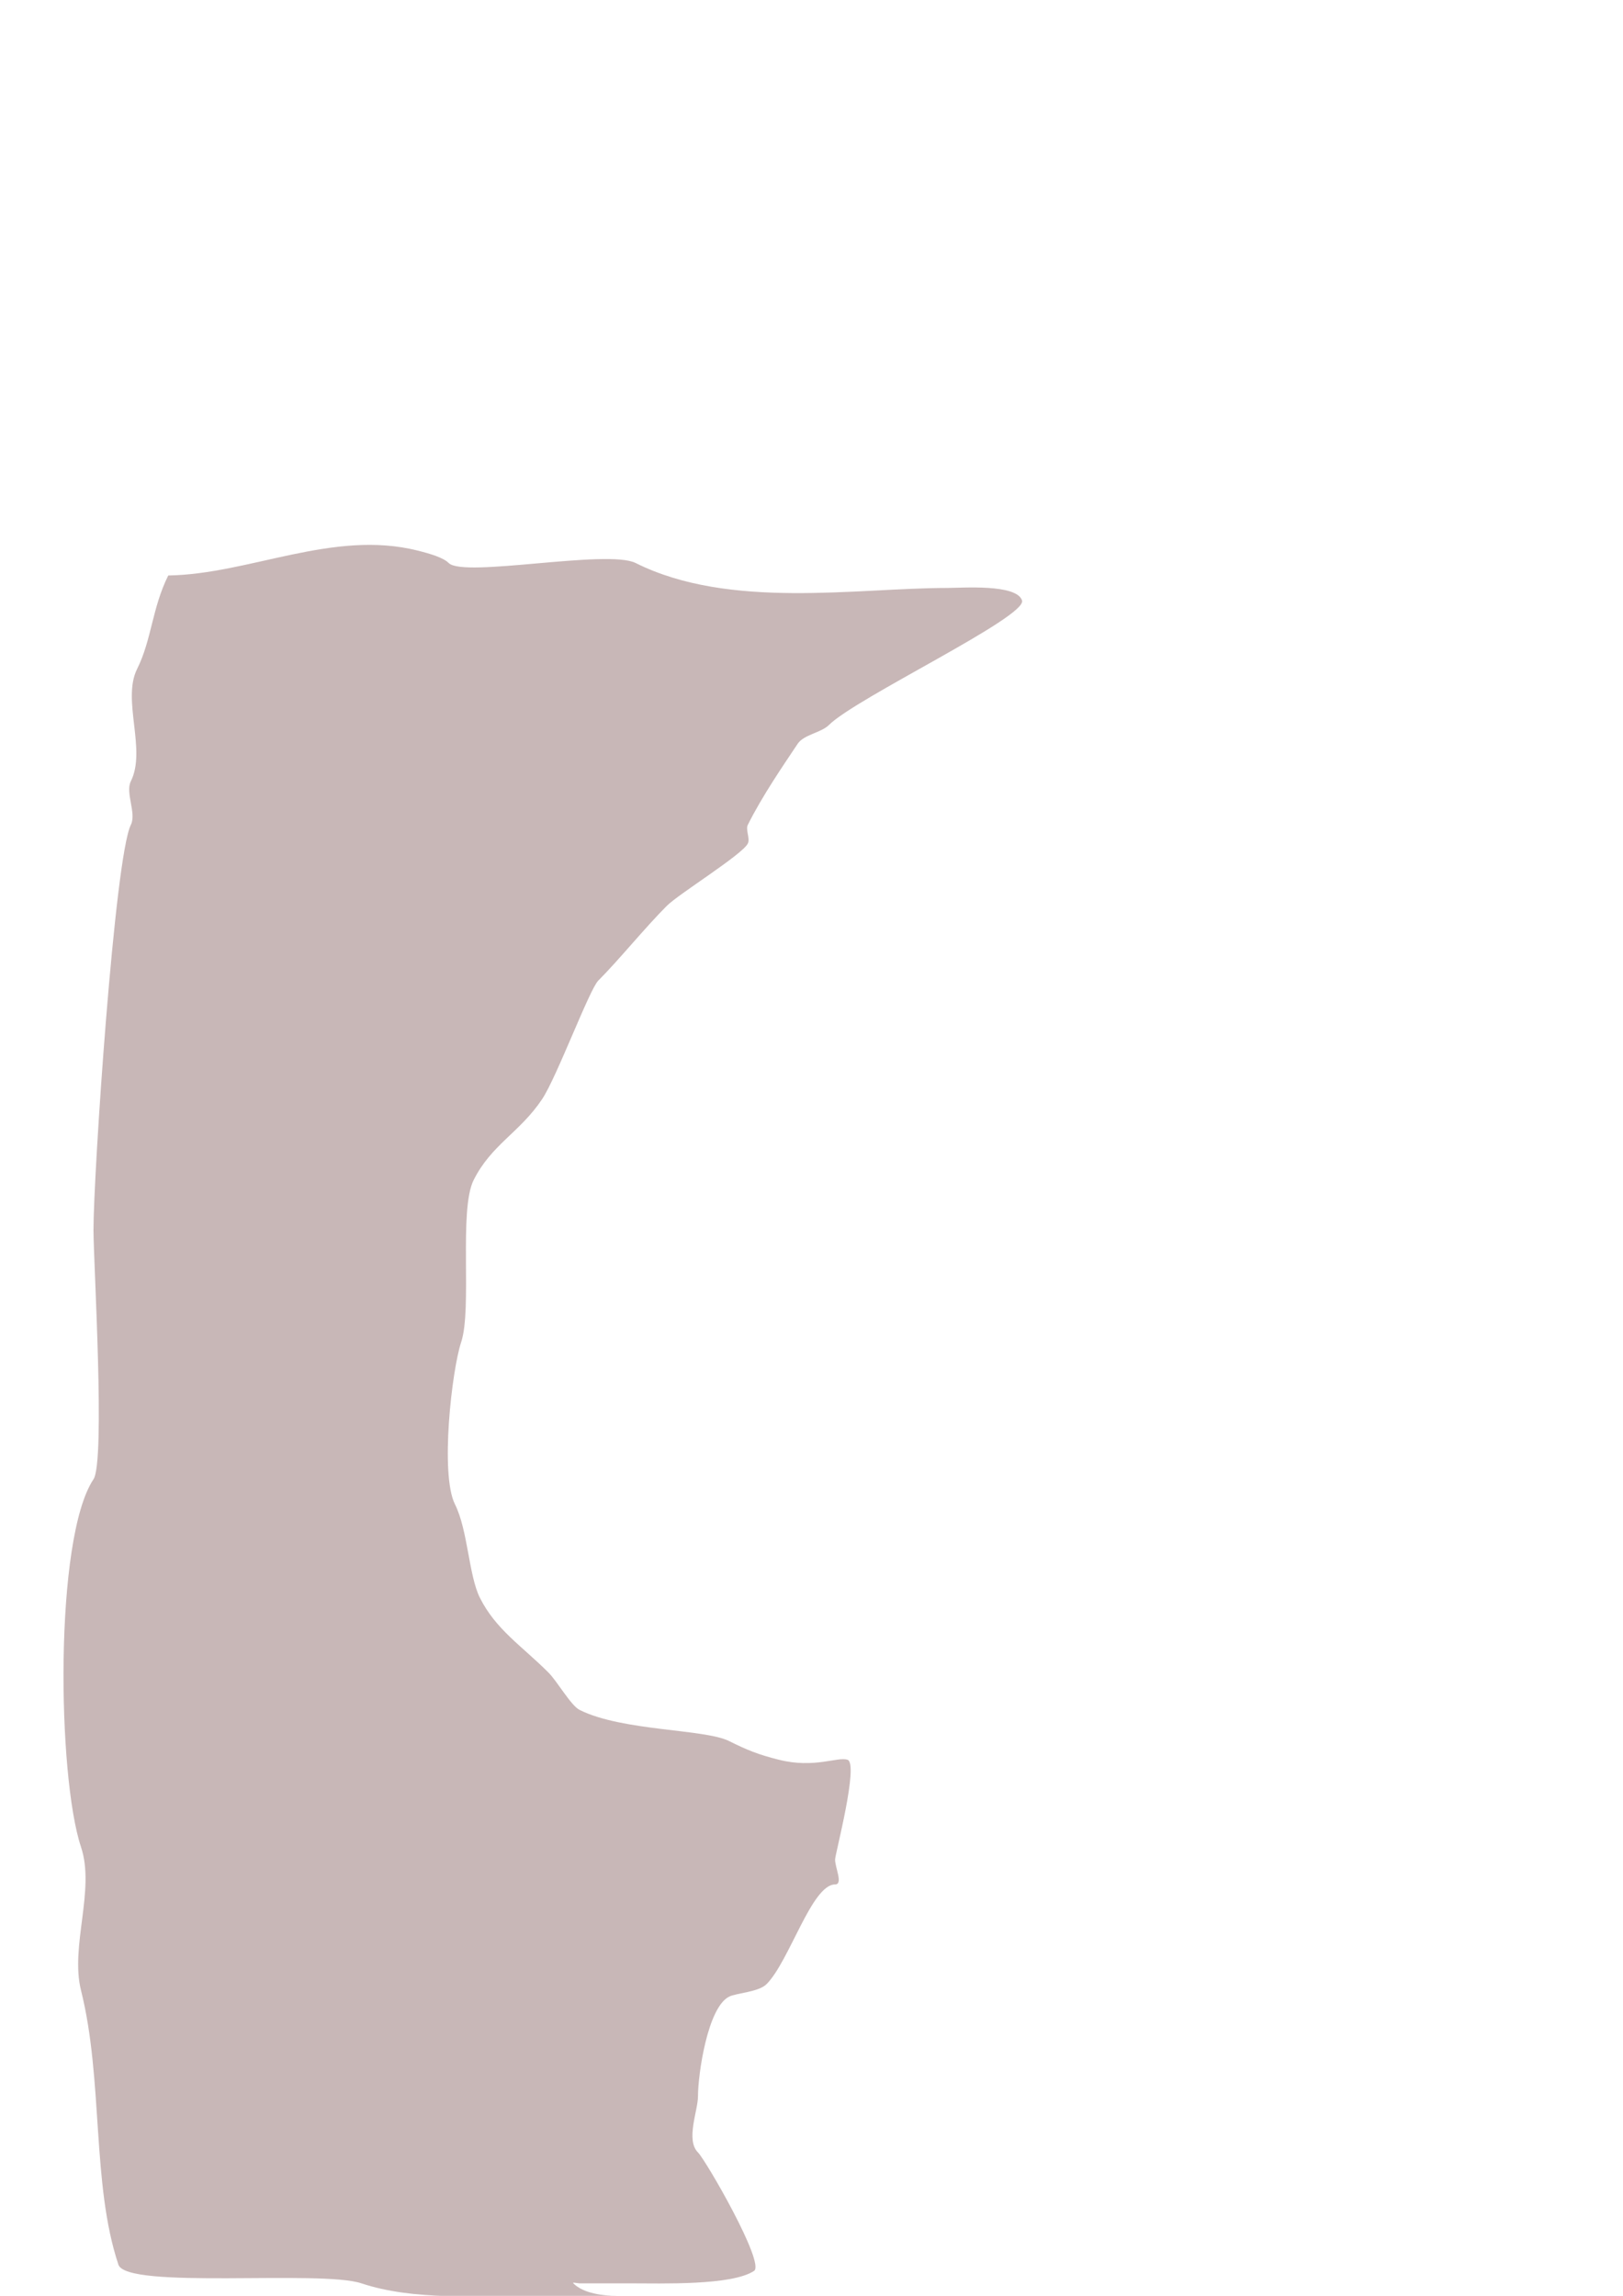 <?xml version="1.0" encoding="UTF-8" standalone="no"?>
<!-- Created with Inkscape (http://www.inkscape.org/) -->

<svg
   xmlns:dc="http://purl.org/dc/elements/1.1/"
   xmlns:cc="http://creativecommons.org/ns#"
   xmlns:rdf="http://www.w3.org/1999/02/22-rdf-syntax-ns#"
   xmlns:svg="http://www.w3.org/2000/svg"
   xmlns="http://www.w3.org/2000/svg"
   xmlns:sodipodi="http://sodipodi.sourceforge.net/DTD/sodipodi-0.dtd"
   xmlns:inkscape="http://www.inkscape.org/namespaces/inkscape"
   width="210mm"
   height="297mm"
   viewBox="0 0 744.094 1052.362"
   id="svg2"
   version="1.1"
   inkscape:version="0.91 r13725"
   sodipodi:docname="clifftop.svg">
  <defs
     id="defs4" />
  <sodipodi:namedview
     id="base"
     pagecolor="#ffffff"
     bordercolor="#666666"
     borderopacity="1.0"
     inkscape:pageopacity="0.0"
     inkscape:pageshadow="2"
     inkscape:zoom="0.35"
     inkscape:cx="452.13103"
     inkscape:cy="484.84771"
     inkscape:document-units="px"
     inkscape:current-layer="layer1"
     showgrid="false"
     inkscape:window-width="1366"
     inkscape:window-height="705"
     inkscape:window-x="-8"
     inkscape:window-y="-8"
     inkscape:window-maximized="1" />
  <g
     inkscape:label="Layer 1"
     inkscape:groupmode="layer"
     id="layer1">
    <path
       style="fill:#c8b7b7;fill-rule:evenodd;stroke:none;stroke-width:1px;stroke-linecap:butt;stroke-linejoin:miter;stroke-opacity:1"
       d="m 77.143,263.791 c 37.222,-0.586 75.556,-21.111 114.286,-11.429 5.928,1.482 11.823,3.252 14.286,5.714 6.895,6.895 72.794,-6.46 85.714,0 43.035,21.518 101.342,11.429 142.857,11.429 6.719,0 31.733,-1.945 34.286,5.714 2.497,7.491 -76.07,44.642 -88.571,57.143 -3.479,3.479 -11.476,4.357 -14.286,8.571 -6.482,9.723 -16.127,23.682 -22.857,37.143 -1.143,2.286 1.143,6.286 0,8.571 -2.564,5.128 -31.645,23.073 -37.143,28.571 -9.968,9.968 -22.123,24.98 -31.429,34.286 -4.084,4.084 -19.036,44.268 -25.714,54.286 -10.219,15.328 -23.269,20.824 -31.429,37.143 -6.886,13.772 -0.594,58.924 -5.714,74.286 -4.283,12.848 -9.732,60.535 -2.857,74.286 5.979,11.958 6.295,32.59 11.429,42.857 7.301,14.602 19.239,22.096 31.429,34.286 4.097,4.097 10.332,15.166 14.286,17.143 19.68,9.84 57.316,8.658 68.571,14.286 8.196,4.098 13.316,6.186 22.857,8.571 16.315,4.079 26.872,-1.519 31.429,0 5.29,1.763 -5.714,43.433 -5.714,45.714 0,3.81 3.81,11.429 0,11.429 -10.694,0 -20.936,35.221 -31.429,45.714 -3.637,3.637 -13.782,4.034 -17.143,5.714 C 324.382,920.171 320,950.941 320,960.934 c 0,6.516 -5.715,19.999 0,25.714 3.666,3.666 30.894,50.833 25.714,54.286 -10.159,6.773 -42.13,5.714 -57.143,5.714 -7.619,0 -15.238,0 -22.857,0 -0.952,0 -3.531,-0.673 -2.857,0 4.709,4.709 13.802,5.714 20,5.714 1.905,0 -3.81,0 -5.714,0 -10.476,0 -20.952,0 -31.429,0 -26.853,0 -56.195,2.221 -80,-5.714 -18.86,-6.287 -107.606,2.896 -111.429,-8.571 -12.391,-37.173 -6.831,-84.466 -17.143,-125.714 -5.061,-20.244 6.577,-45.983 0,-65.714 -10.842,-32.527 -12.323,-141.516 5.714,-168.571 5.493,-8.239 0,-99.711 0,-114.286 0,-25.433 9.696,-170.821 17.143,-185.714 2.667,-5.333 -2.667,-14.667 0,-20 7.231,-14.461 -4.214,-37.286 2.857,-51.429 6.684,-13.369 6.867,-28.019 14.286,-42.857 z"
       id="path3360"
       inkscape:connector-curvature="0"
       inkscape:export-filename="C:\code\fireperson\Assets\Sprites\cliffs\cliffTop.png"
       inkscape:export-xdpi="90"
       inkscape:export-ydpi="90" />
  </g>
</svg>
